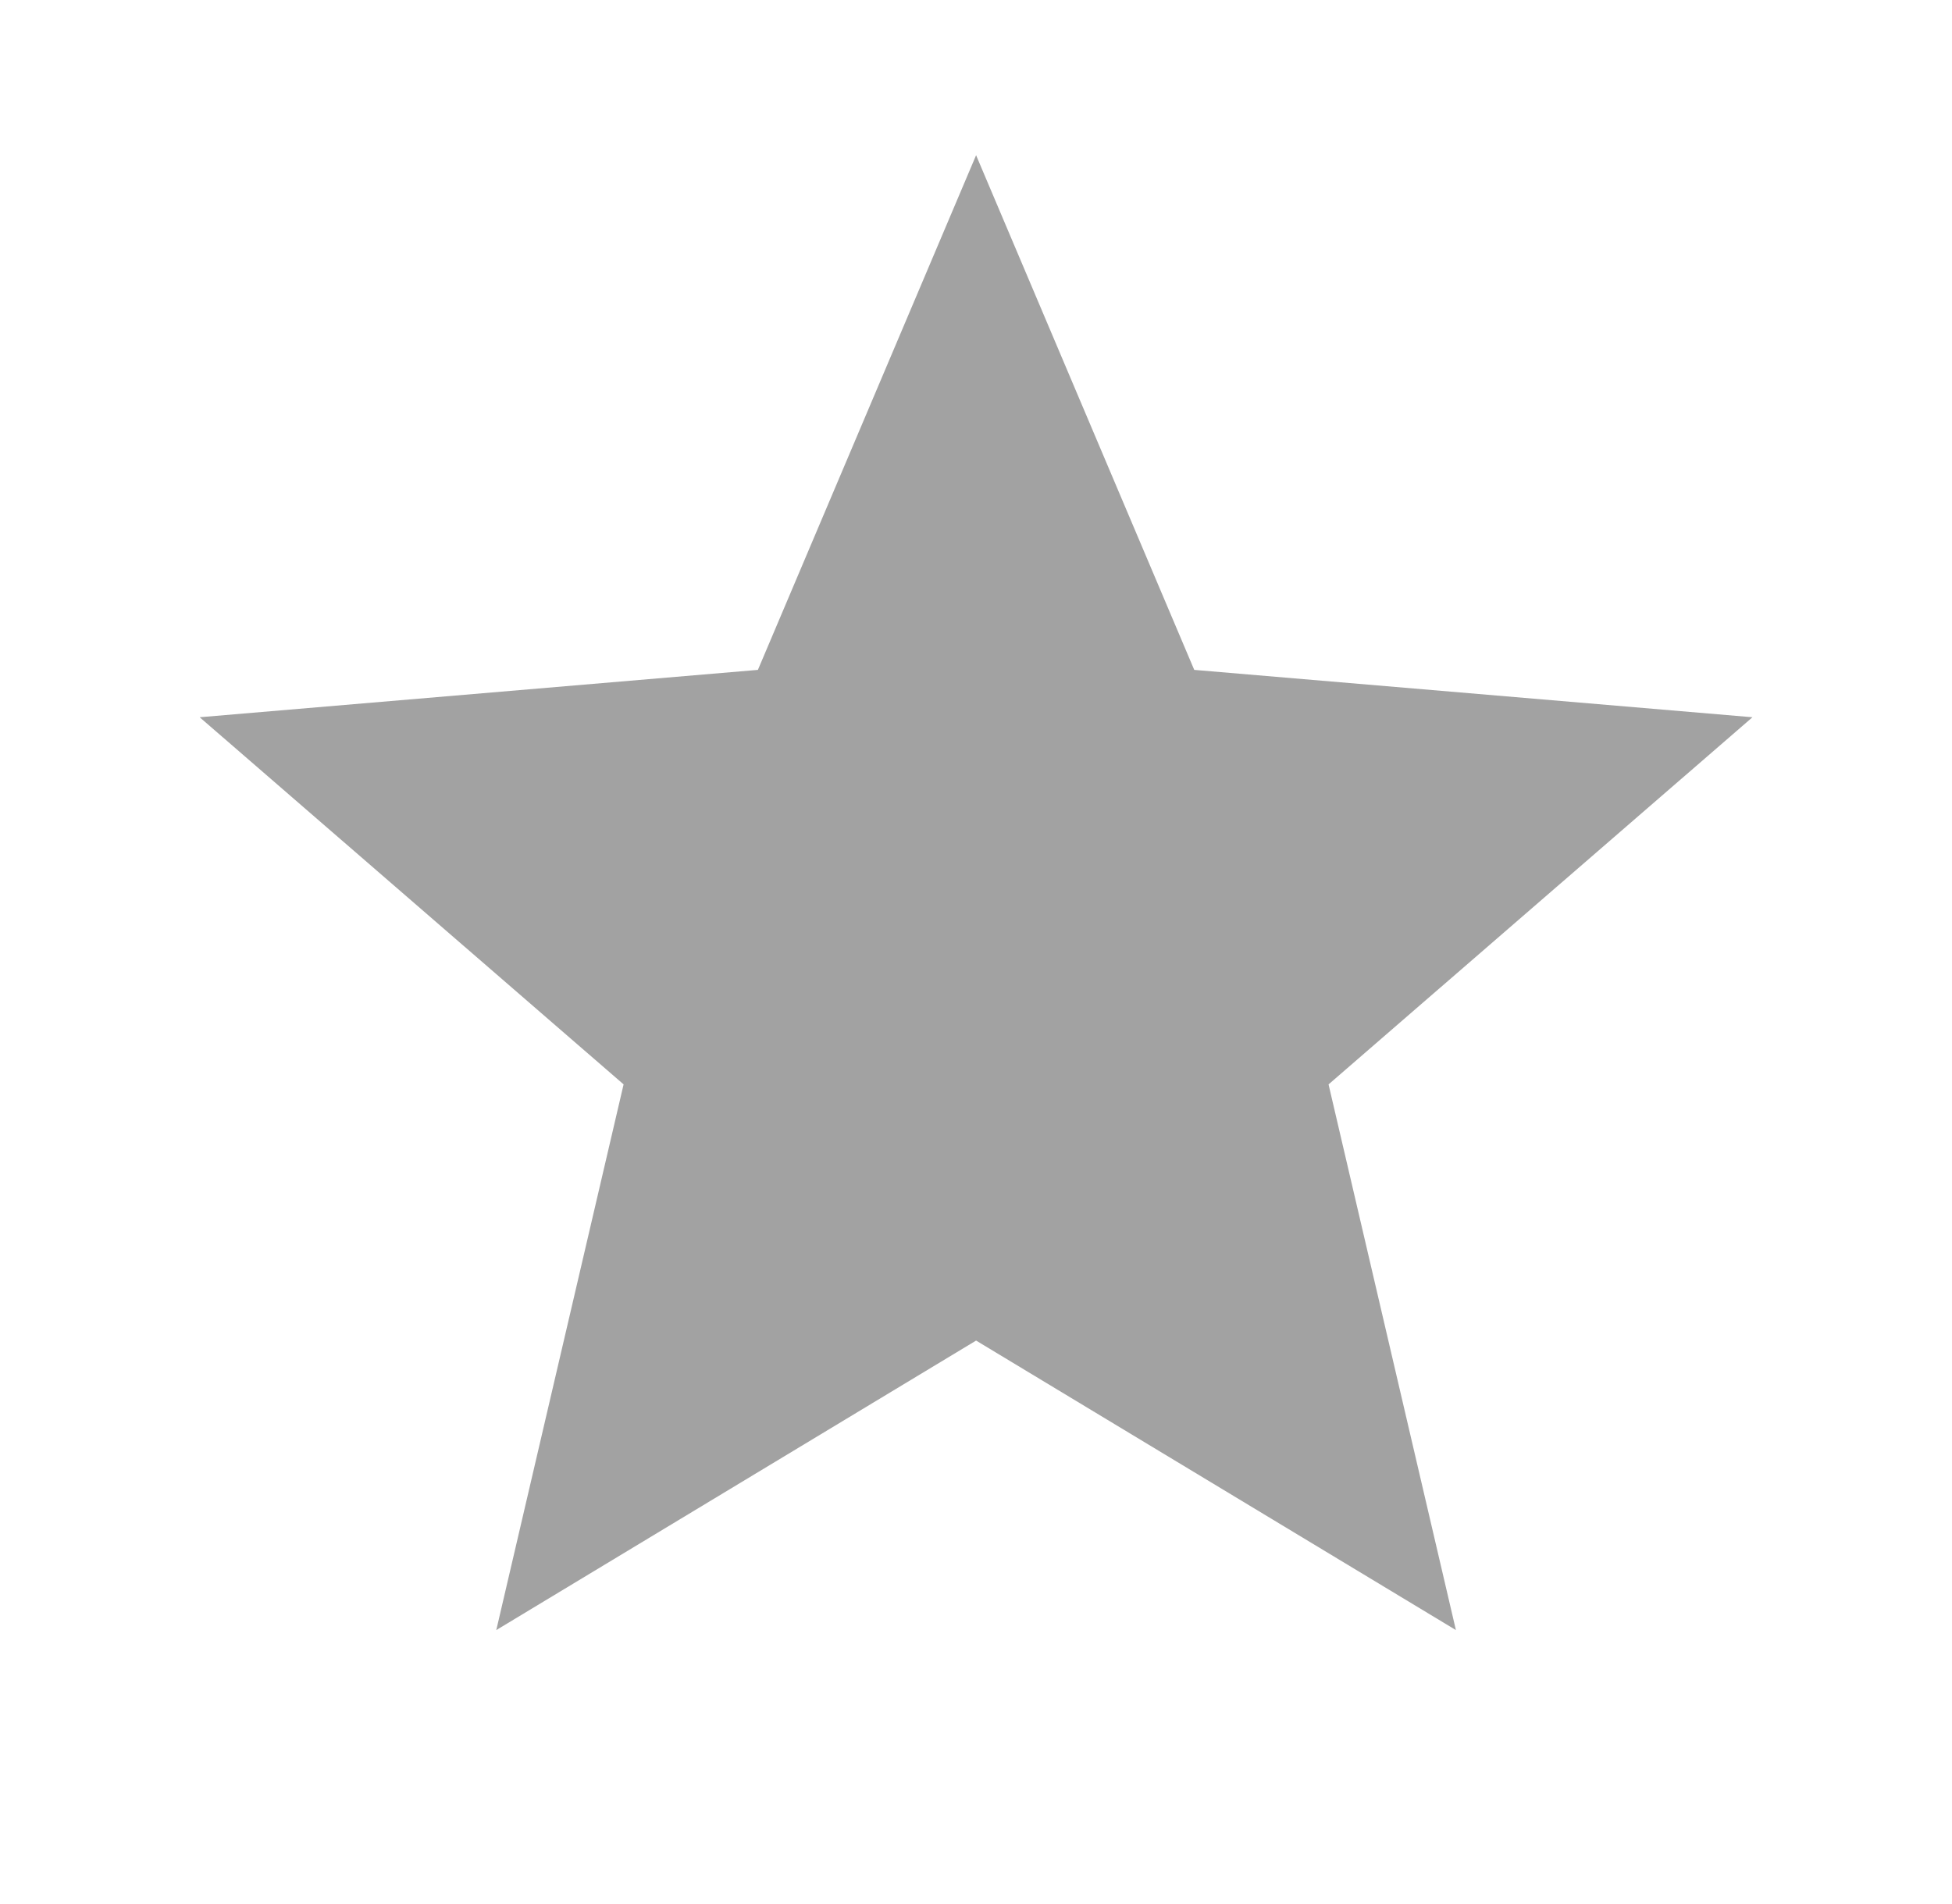 <svg width="41" height="40" viewBox="0 0 41 40" fill="#a2a2a2" xmlns="http://www.w3.org/2000/svg">
<path d="M20.502 28.163L30.58 34.245L27.905 22.781L36.809 15.068L25.084 14.073L20.502 3.261L15.919 14.073L4.194 15.068L13.098 22.781L10.424 34.245L20.502 28.163Z" fill="#a2a2a2"/>
</svg>
